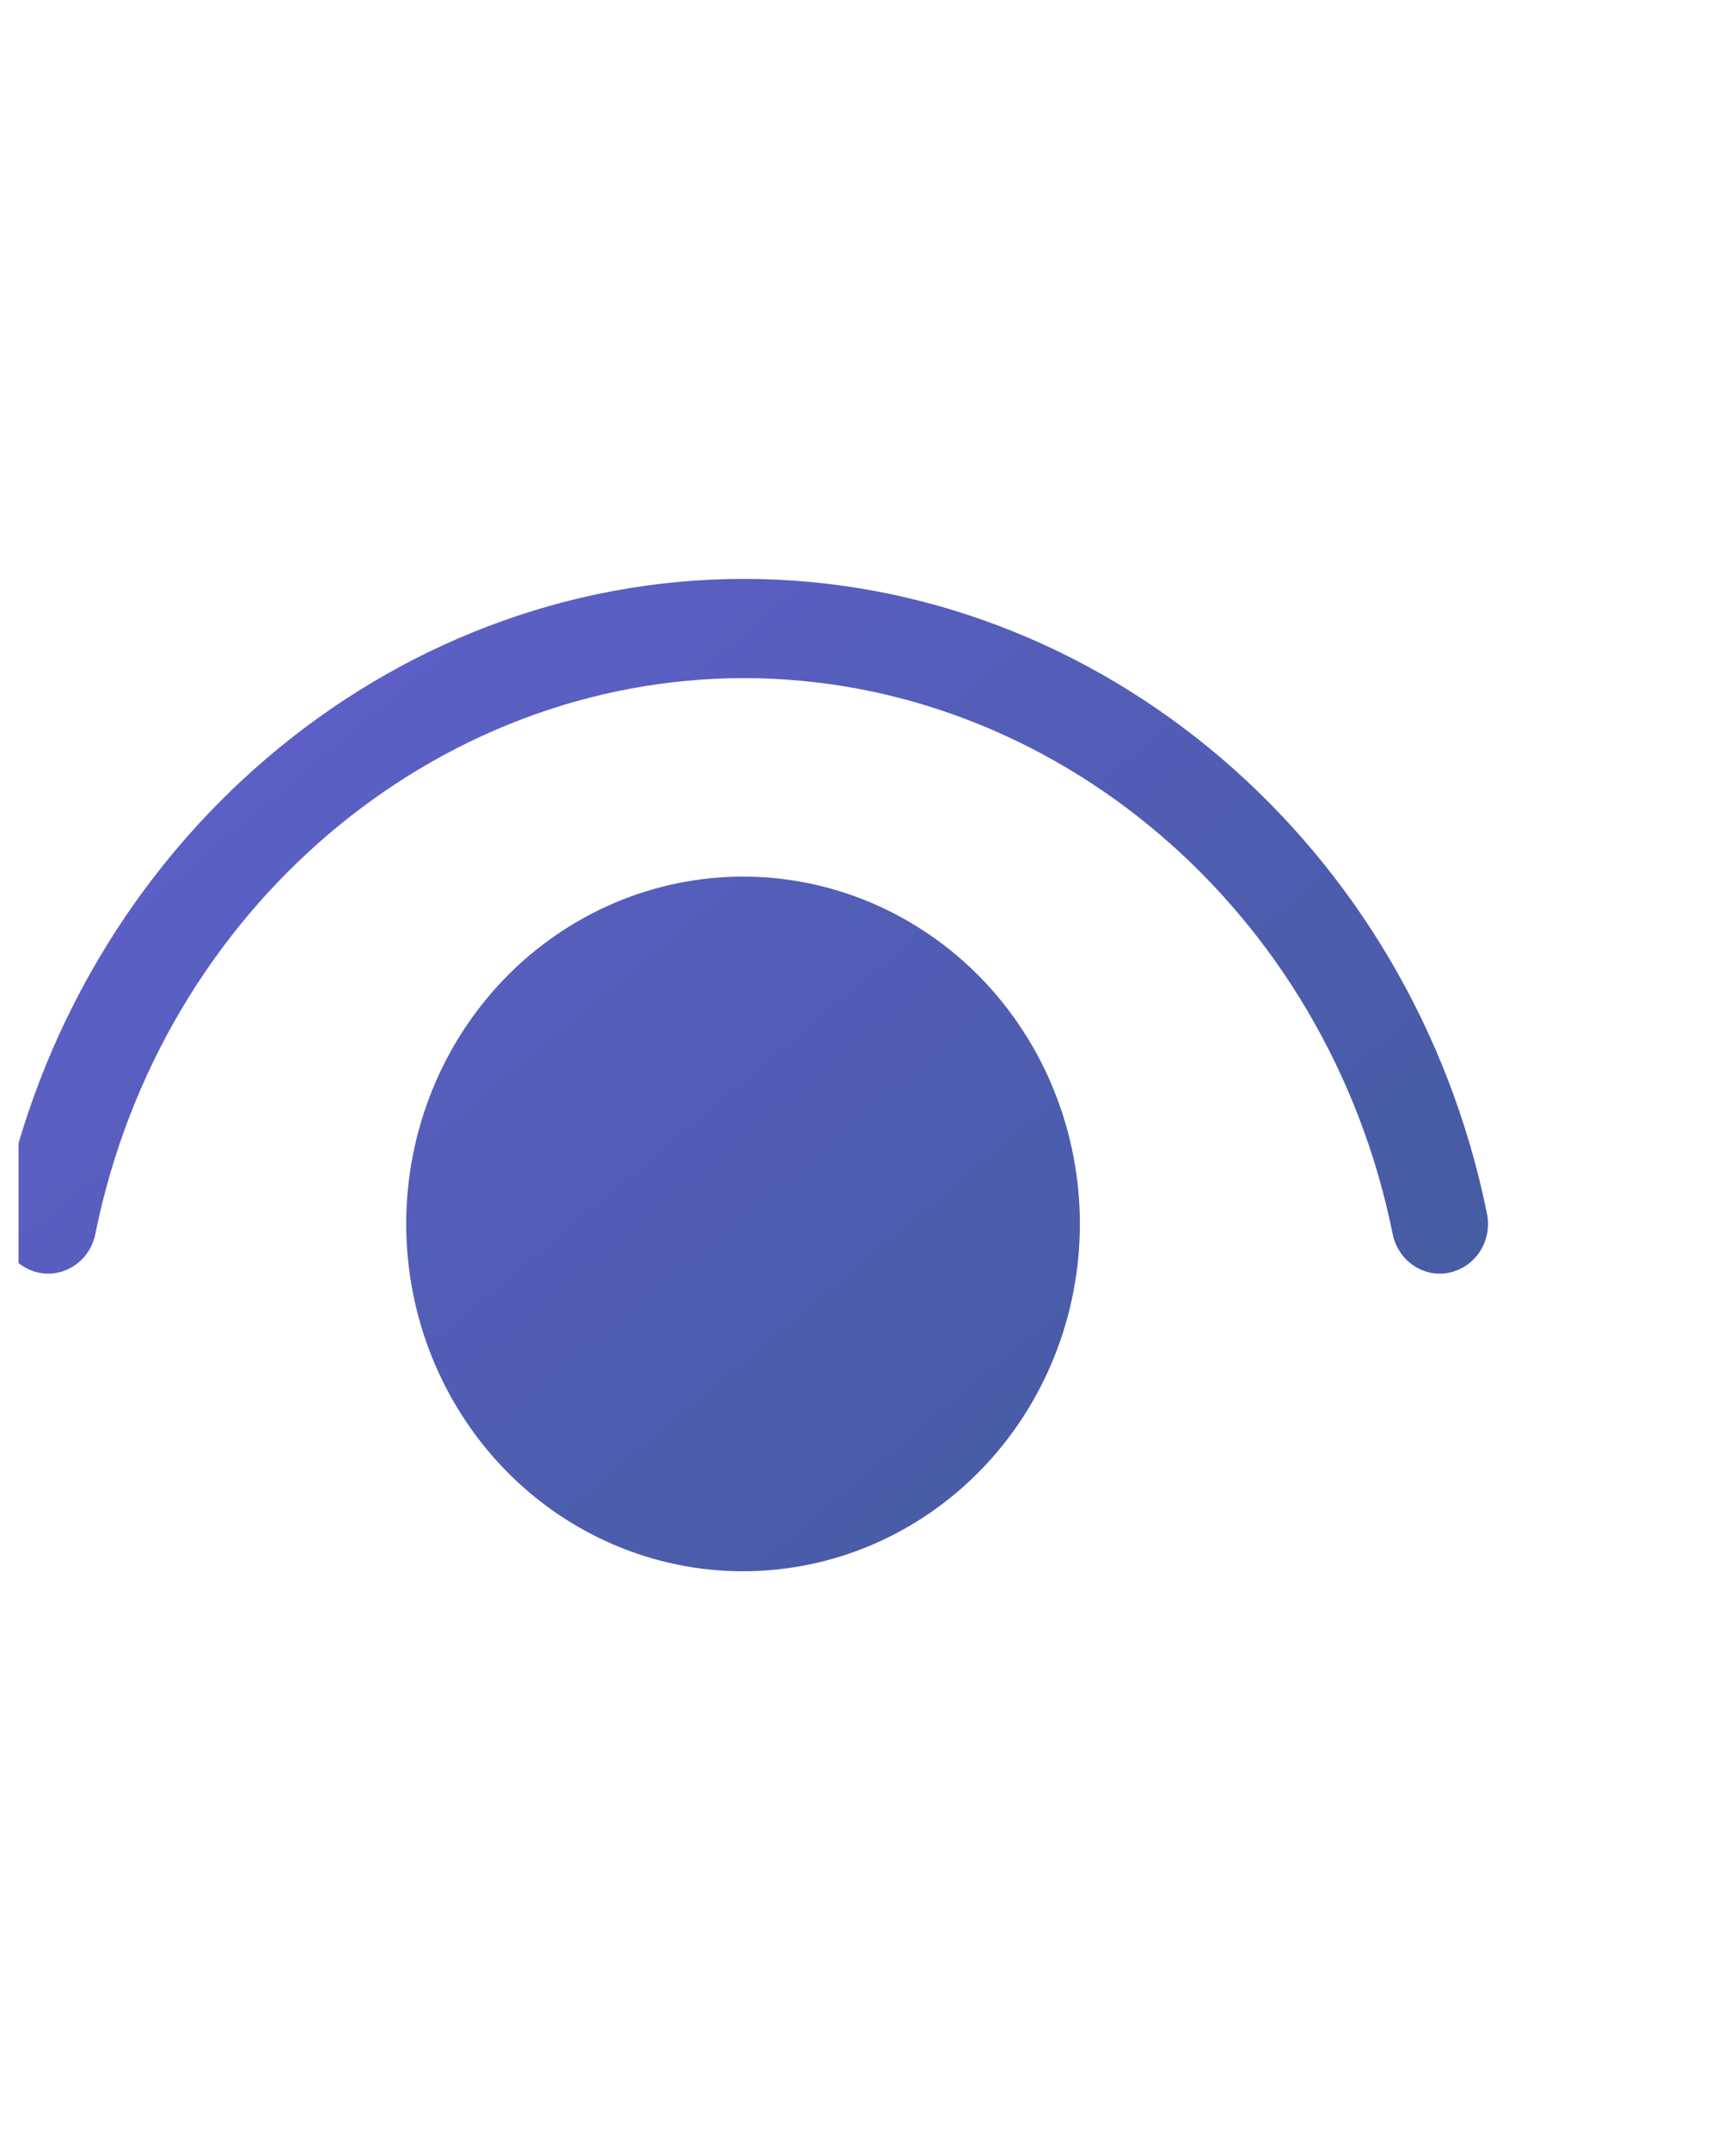 <svg width="21" height="26" viewBox="0 0 21 26" fill="none" xmlns="http://www.w3.org/2000/svg">
<g id="fluent:eye-20-filled">
<g clip-path="url(#clip0_12_93)">
<g id="Group">
<path id="Vector" d="M1.153 14.922C1.947 10.992 5.266 8.2 9 8.2C12.732 8.2 16.052 10.992 16.847 14.922C16.878 15.078 16.969 15.215 17.098 15.302C17.227 15.39 17.385 15.421 17.536 15.388C17.687 15.355 17.82 15.262 17.905 15.129C17.989 14.996 18.019 14.834 17.988 14.678C17.083 10.208 13.3 7 9 7C4.701 7 0.917 10.208 0.012 14.678C-0.019 14.834 0.011 14.996 0.095 15.129C0.18 15.262 0.313 15.355 0.464 15.388C0.615 15.421 0.773 15.39 0.902 15.302C1.031 15.215 1.122 15.078 1.153 14.922ZM8.988 10.6C10.069 10.6 11.105 11.043 11.87 11.83C12.634 12.618 13.063 13.686 13.063 14.8C13.063 15.914 12.634 16.982 11.87 17.77C11.105 18.558 10.069 19 8.988 19C7.908 19 6.871 18.558 6.107 17.77C5.343 16.982 4.914 15.914 4.914 14.8C4.914 13.686 5.343 12.618 6.107 11.83C6.871 11.043 7.908 10.6 8.988 10.6Z" fill="url(#paint0_linear_12_93)"/>
</g>
</g>
</g>
<defs>
<linearGradient id="paint0_linear_12_93" x1="18" y1="19.005" x2="4.665" y2="3.088" gradientUnits="userSpaceOnUse">
<stop stop-color="#415B9B"/>
<stop offset="1" stop-color="#6260CF"/>
</linearGradient>
<clipPath id="clip0_12_93">
<rect x="0.224" y="0.167" width="20.471" height="25.667" rx="8" fill="white"/>
</clipPath>
</defs>
</svg>
